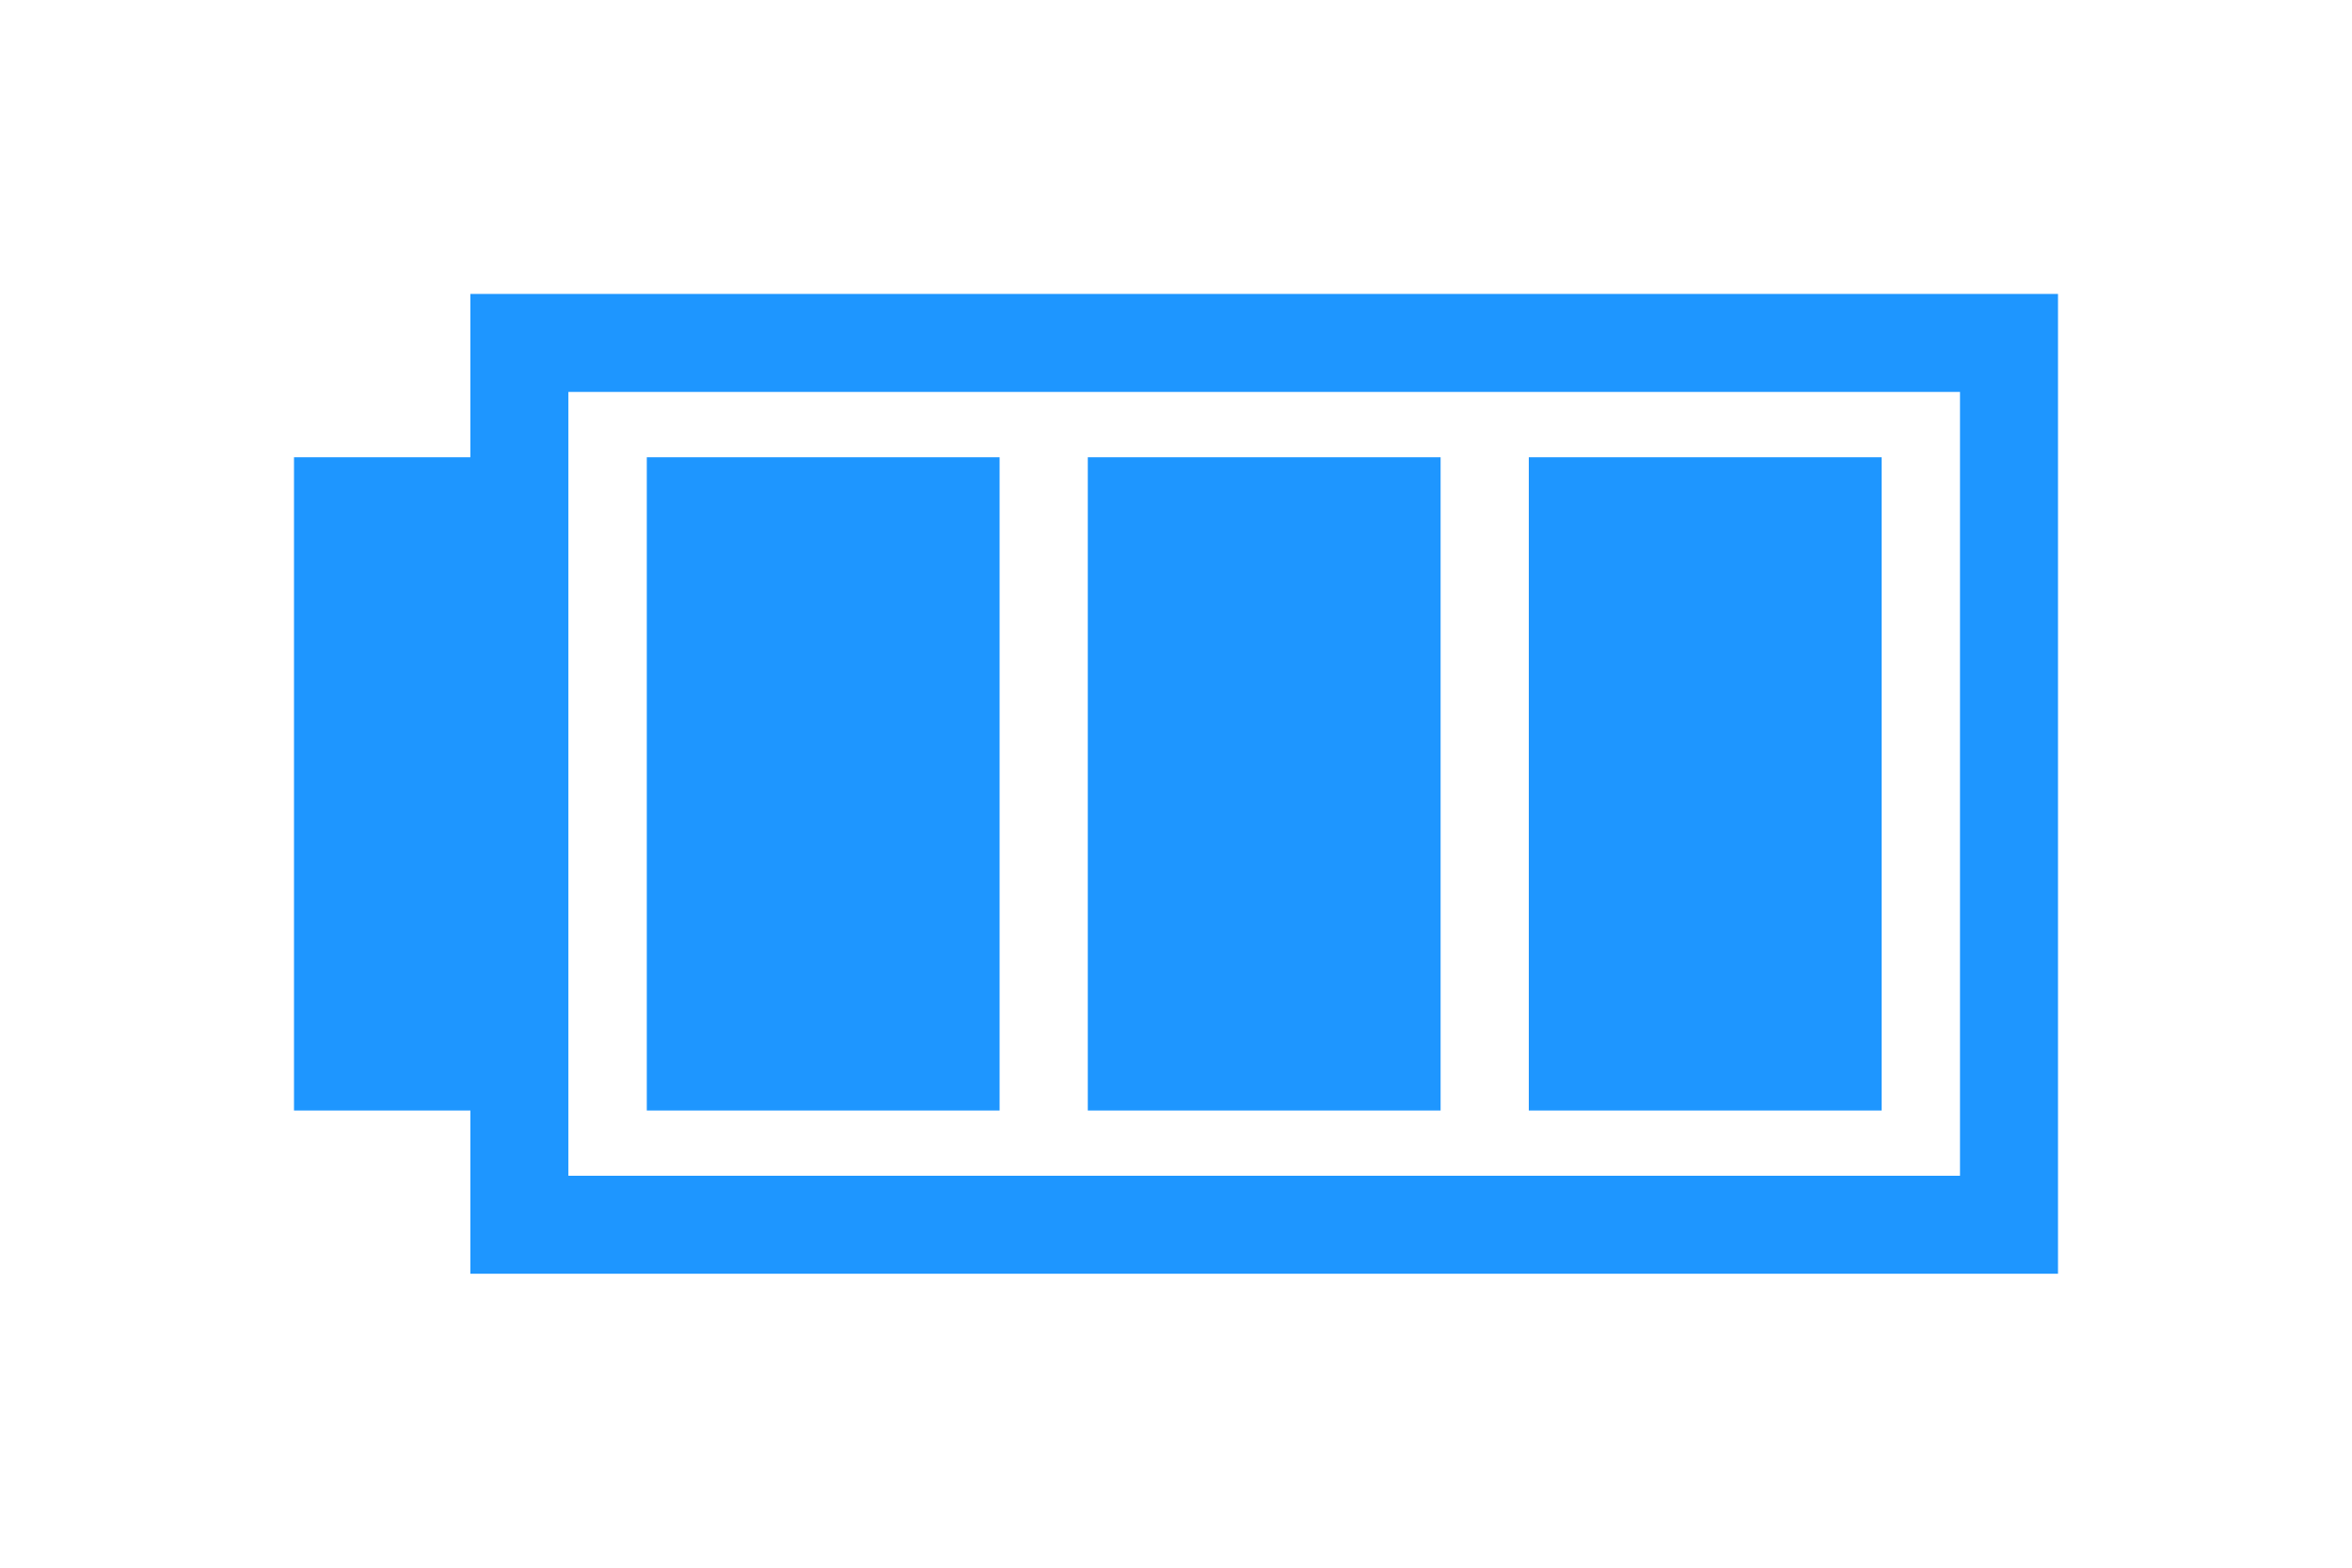 <svg width="24" height="16" viewBox="0 0 24 16" fill="none" xmlns="http://www.w3.org/2000/svg">
<rect x="5.3" y="3.5" width="15.2" height="9" stroke="#1E96FF"/>
<rect x="3" y="4.667" width="1.8" height="6.667" fill="#1E96FF"/>
<rect x="6.6" y="4.667" width="3.6" height="6.667" fill="#1E96FF"/>
<rect x="11.1" y="4.667" width="3.6" height="6.667" fill="#1E96FF"/>
<rect x="15.6" y="4.667" width="3.6" height="6.667" fill="#1E96FF"/>
</svg>
